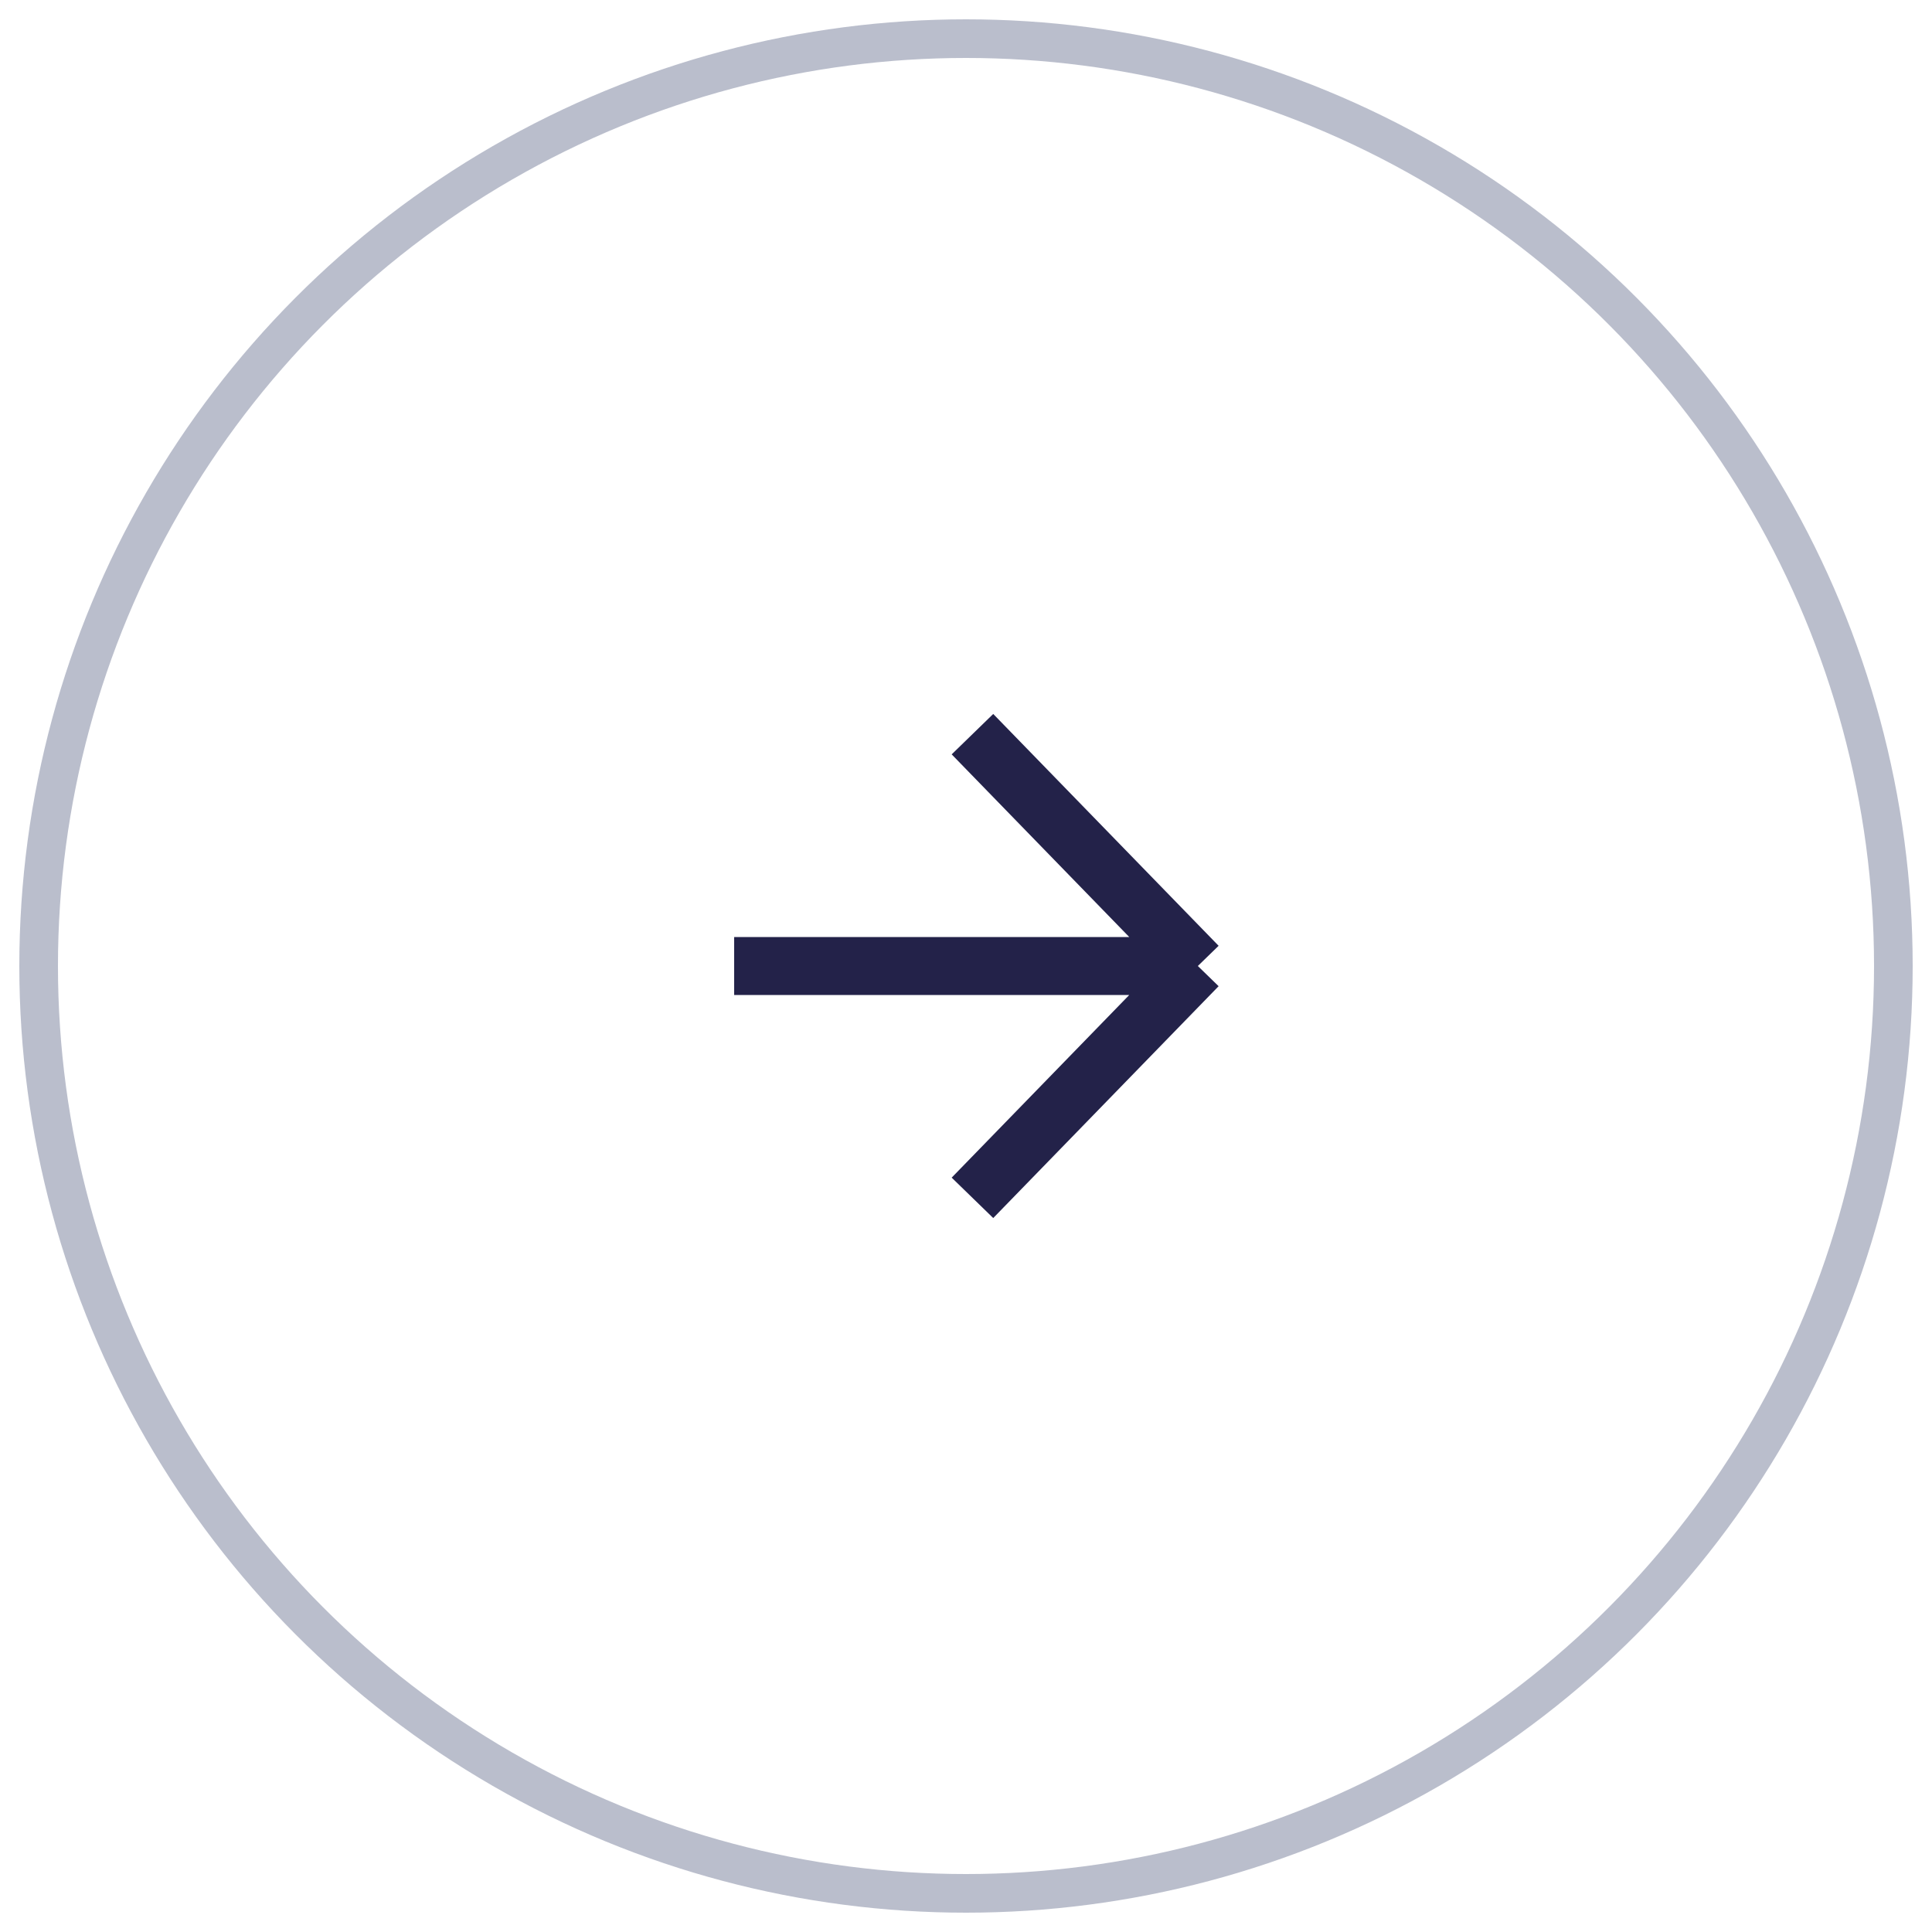 <svg width="50" height="50" fill="none" xmlns="http://www.w3.org/2000/svg"><path d="m31 25-5.833 6M31 25l-5.833-6M31 25H19" stroke="#232249" stroke-width="1.5"/><circle cx="25" cy="25" r="24" transform="rotate(-180 25 25)" stroke="#1A2756" stroke-opacity=".3"/></svg>